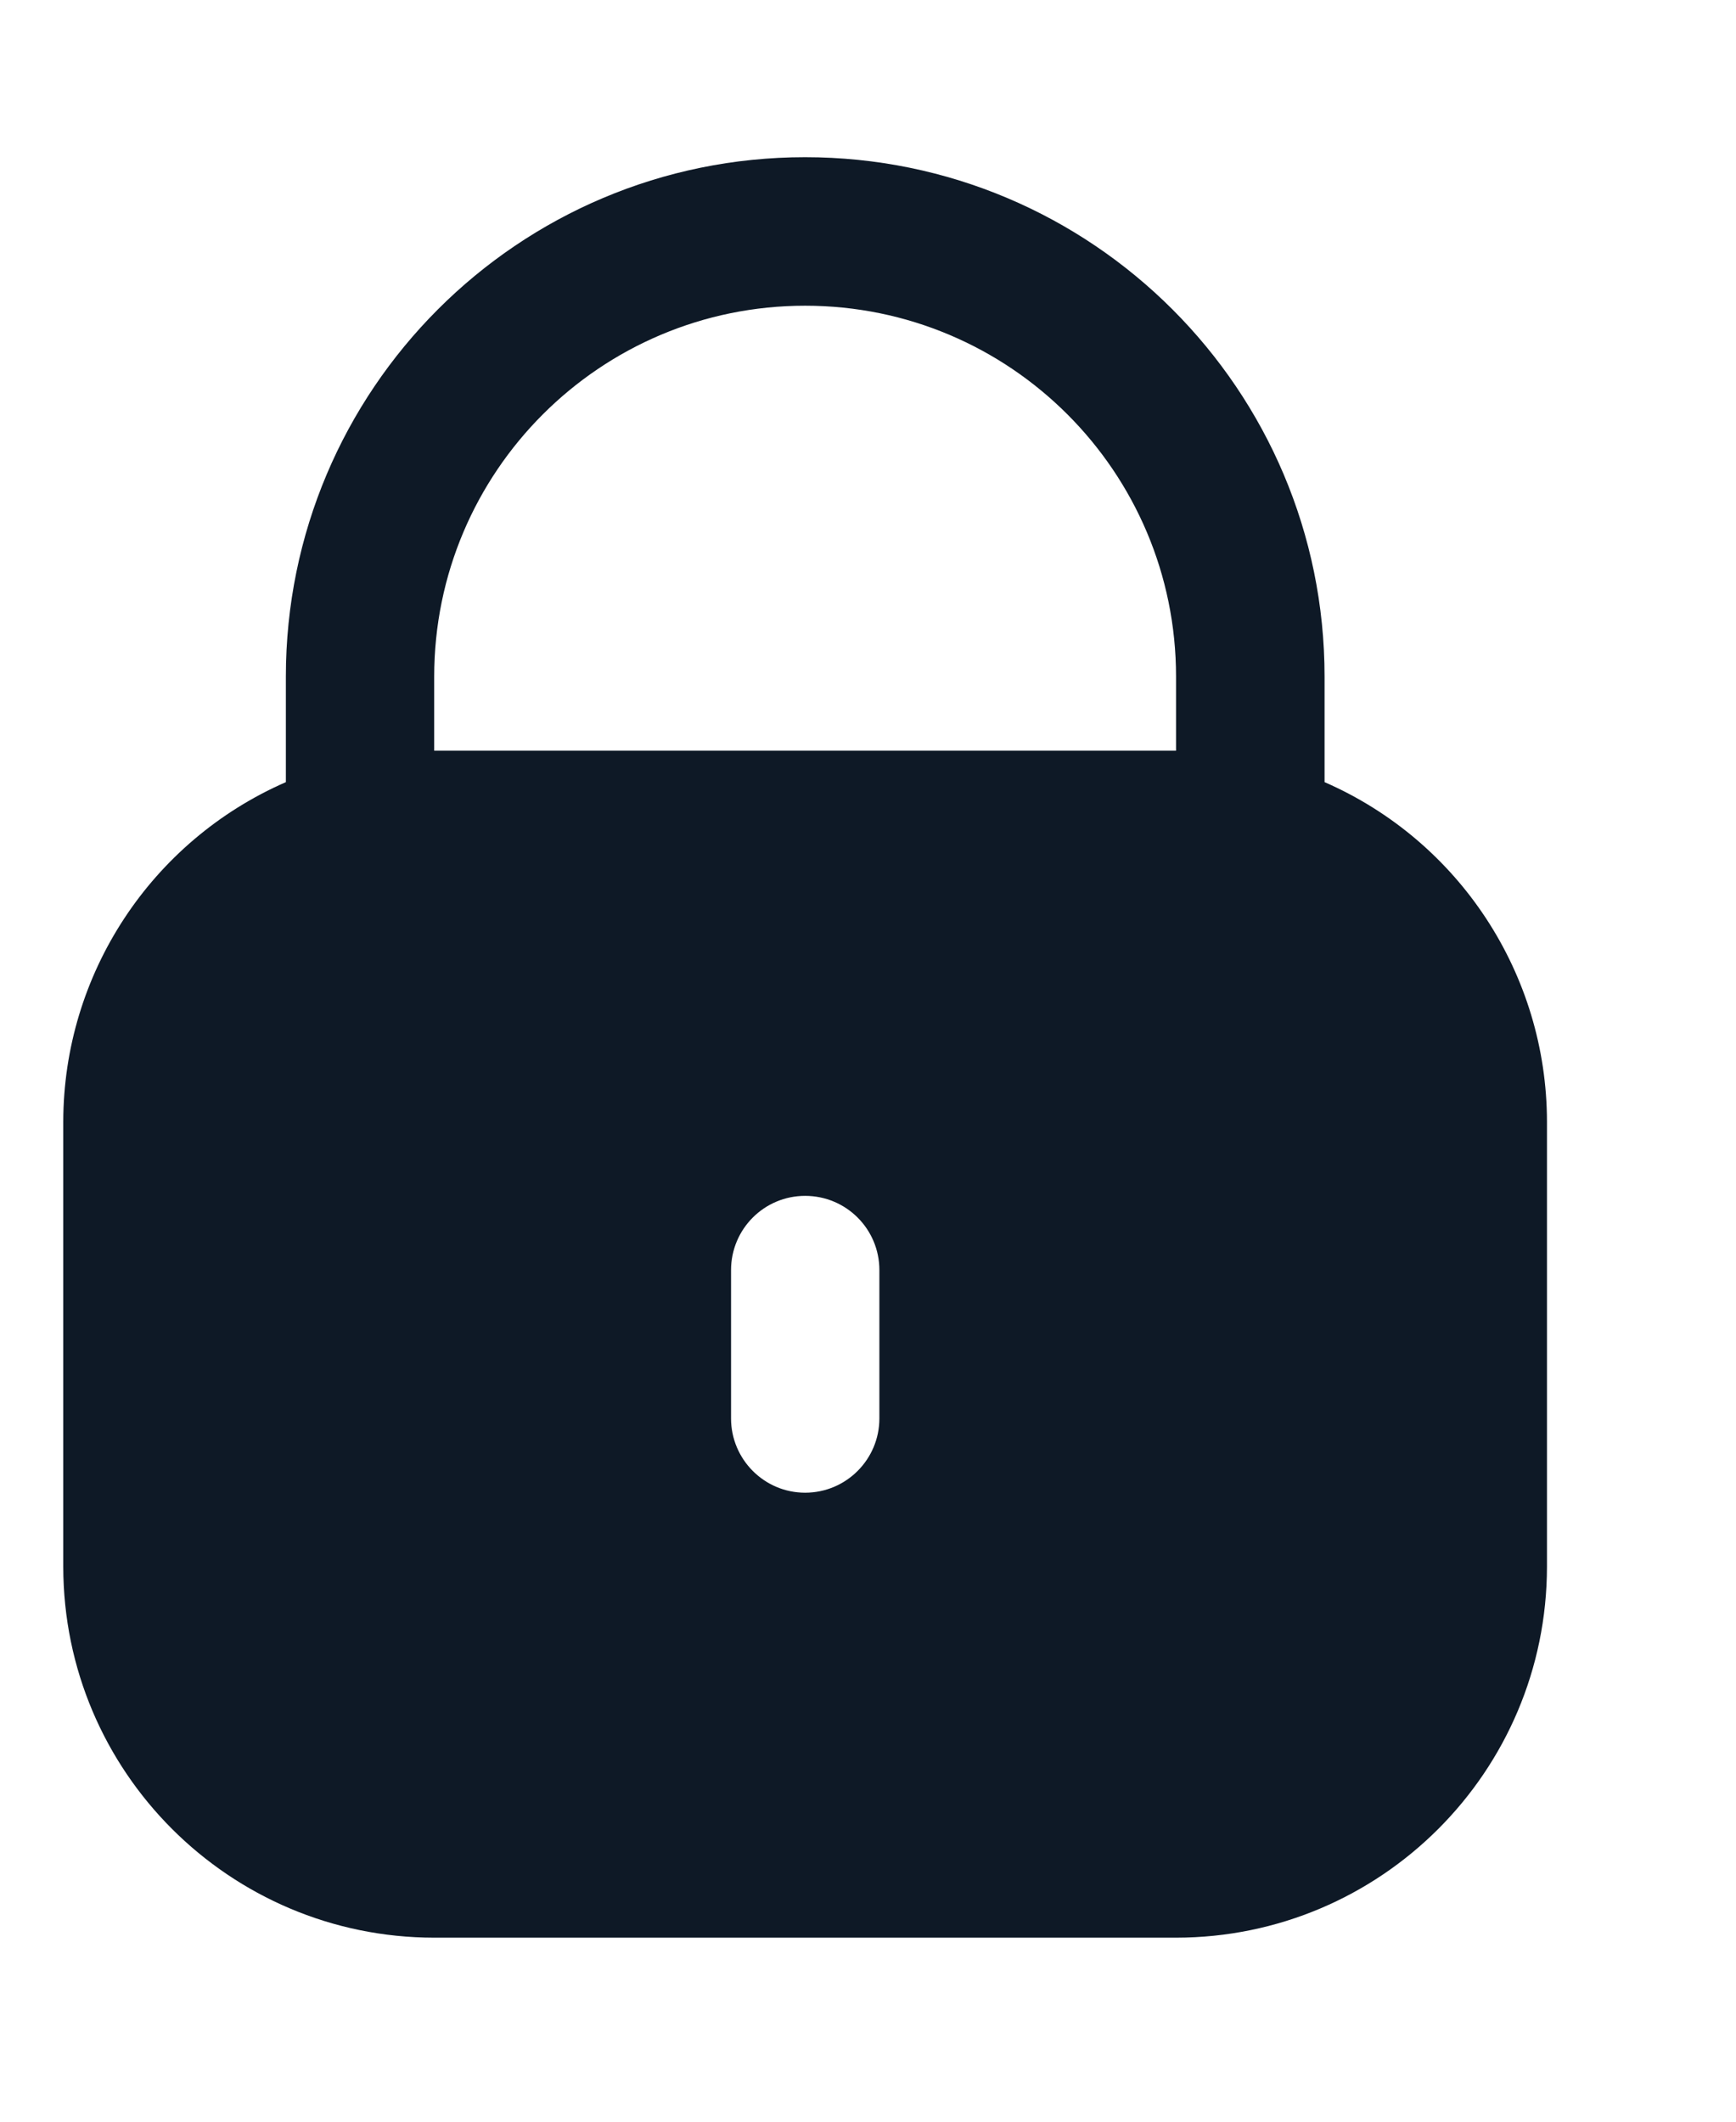 <svg width="9" height="11" viewBox="0 0 9 11" fill="none" xmlns="http://www.w3.org/2000/svg">
<path d="M6.867 4.055V3.508C6.867 2.021 5.661 0.815 4.174 0.815C2.687 0.815 1.482 2.021 1.482 3.508V4.055C0.782 4.361 0.329 5.052 0.328 5.815V8.123C0.329 9.185 1.19 10.045 2.251 10.046H6.097C7.159 10.045 8.019 9.185 8.02 8.123V5.815C8.019 5.052 7.567 4.361 6.867 4.055ZM4.559 7.354C4.559 7.566 4.387 7.739 4.174 7.739C3.962 7.739 3.79 7.566 3.79 7.354V6.585C3.79 6.372 3.962 6.2 4.174 6.2C4.387 6.2 4.559 6.372 4.559 6.585V7.354ZM6.097 3.892H2.251V3.508C2.251 2.446 3.112 1.585 4.174 1.585C5.236 1.585 6.097 2.446 6.097 3.508V3.892Z" fill="#0E1926"/>
</svg>
